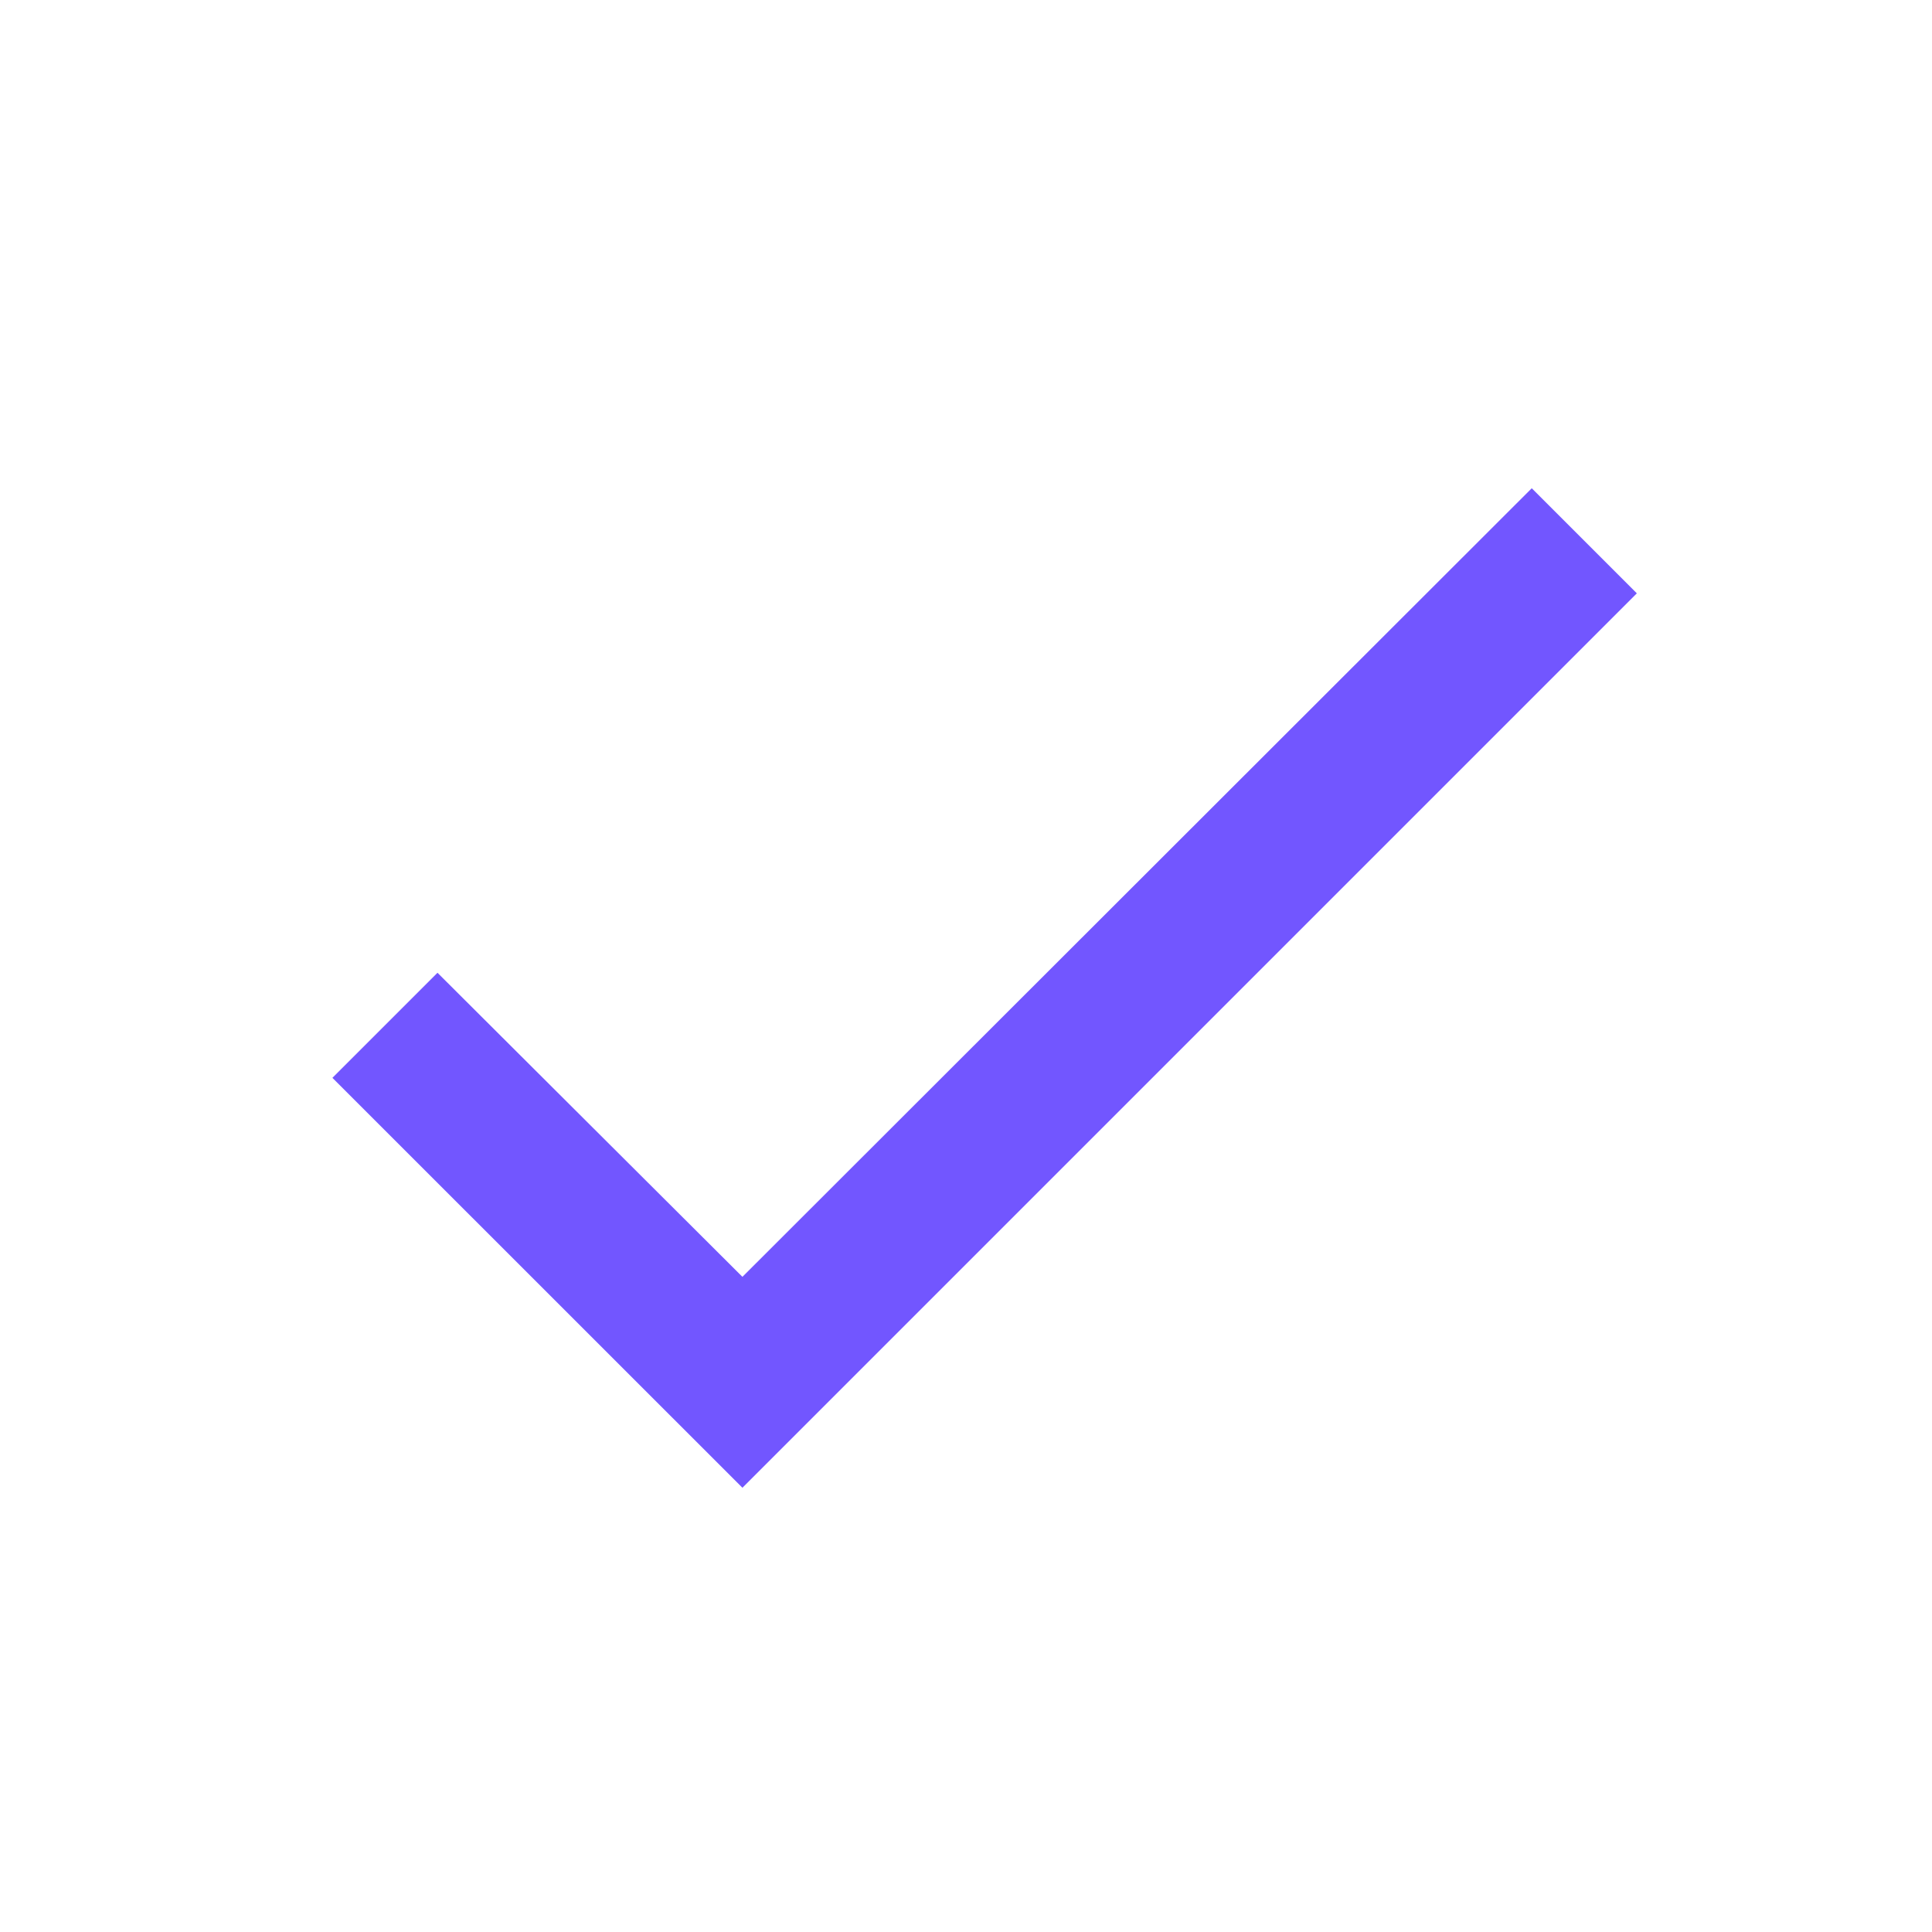 <svg width="18" height="18" viewBox="0 0 18 18" fill="none" xmlns="http://www.w3.org/2000/svg">
<path d="M15.25 5.528L6.917 13.861L3.097 10.042L4.076 9.063L6.917 11.896L14.271 4.549L15.25 5.528Z" fill="#7256FF"/>
</svg>

